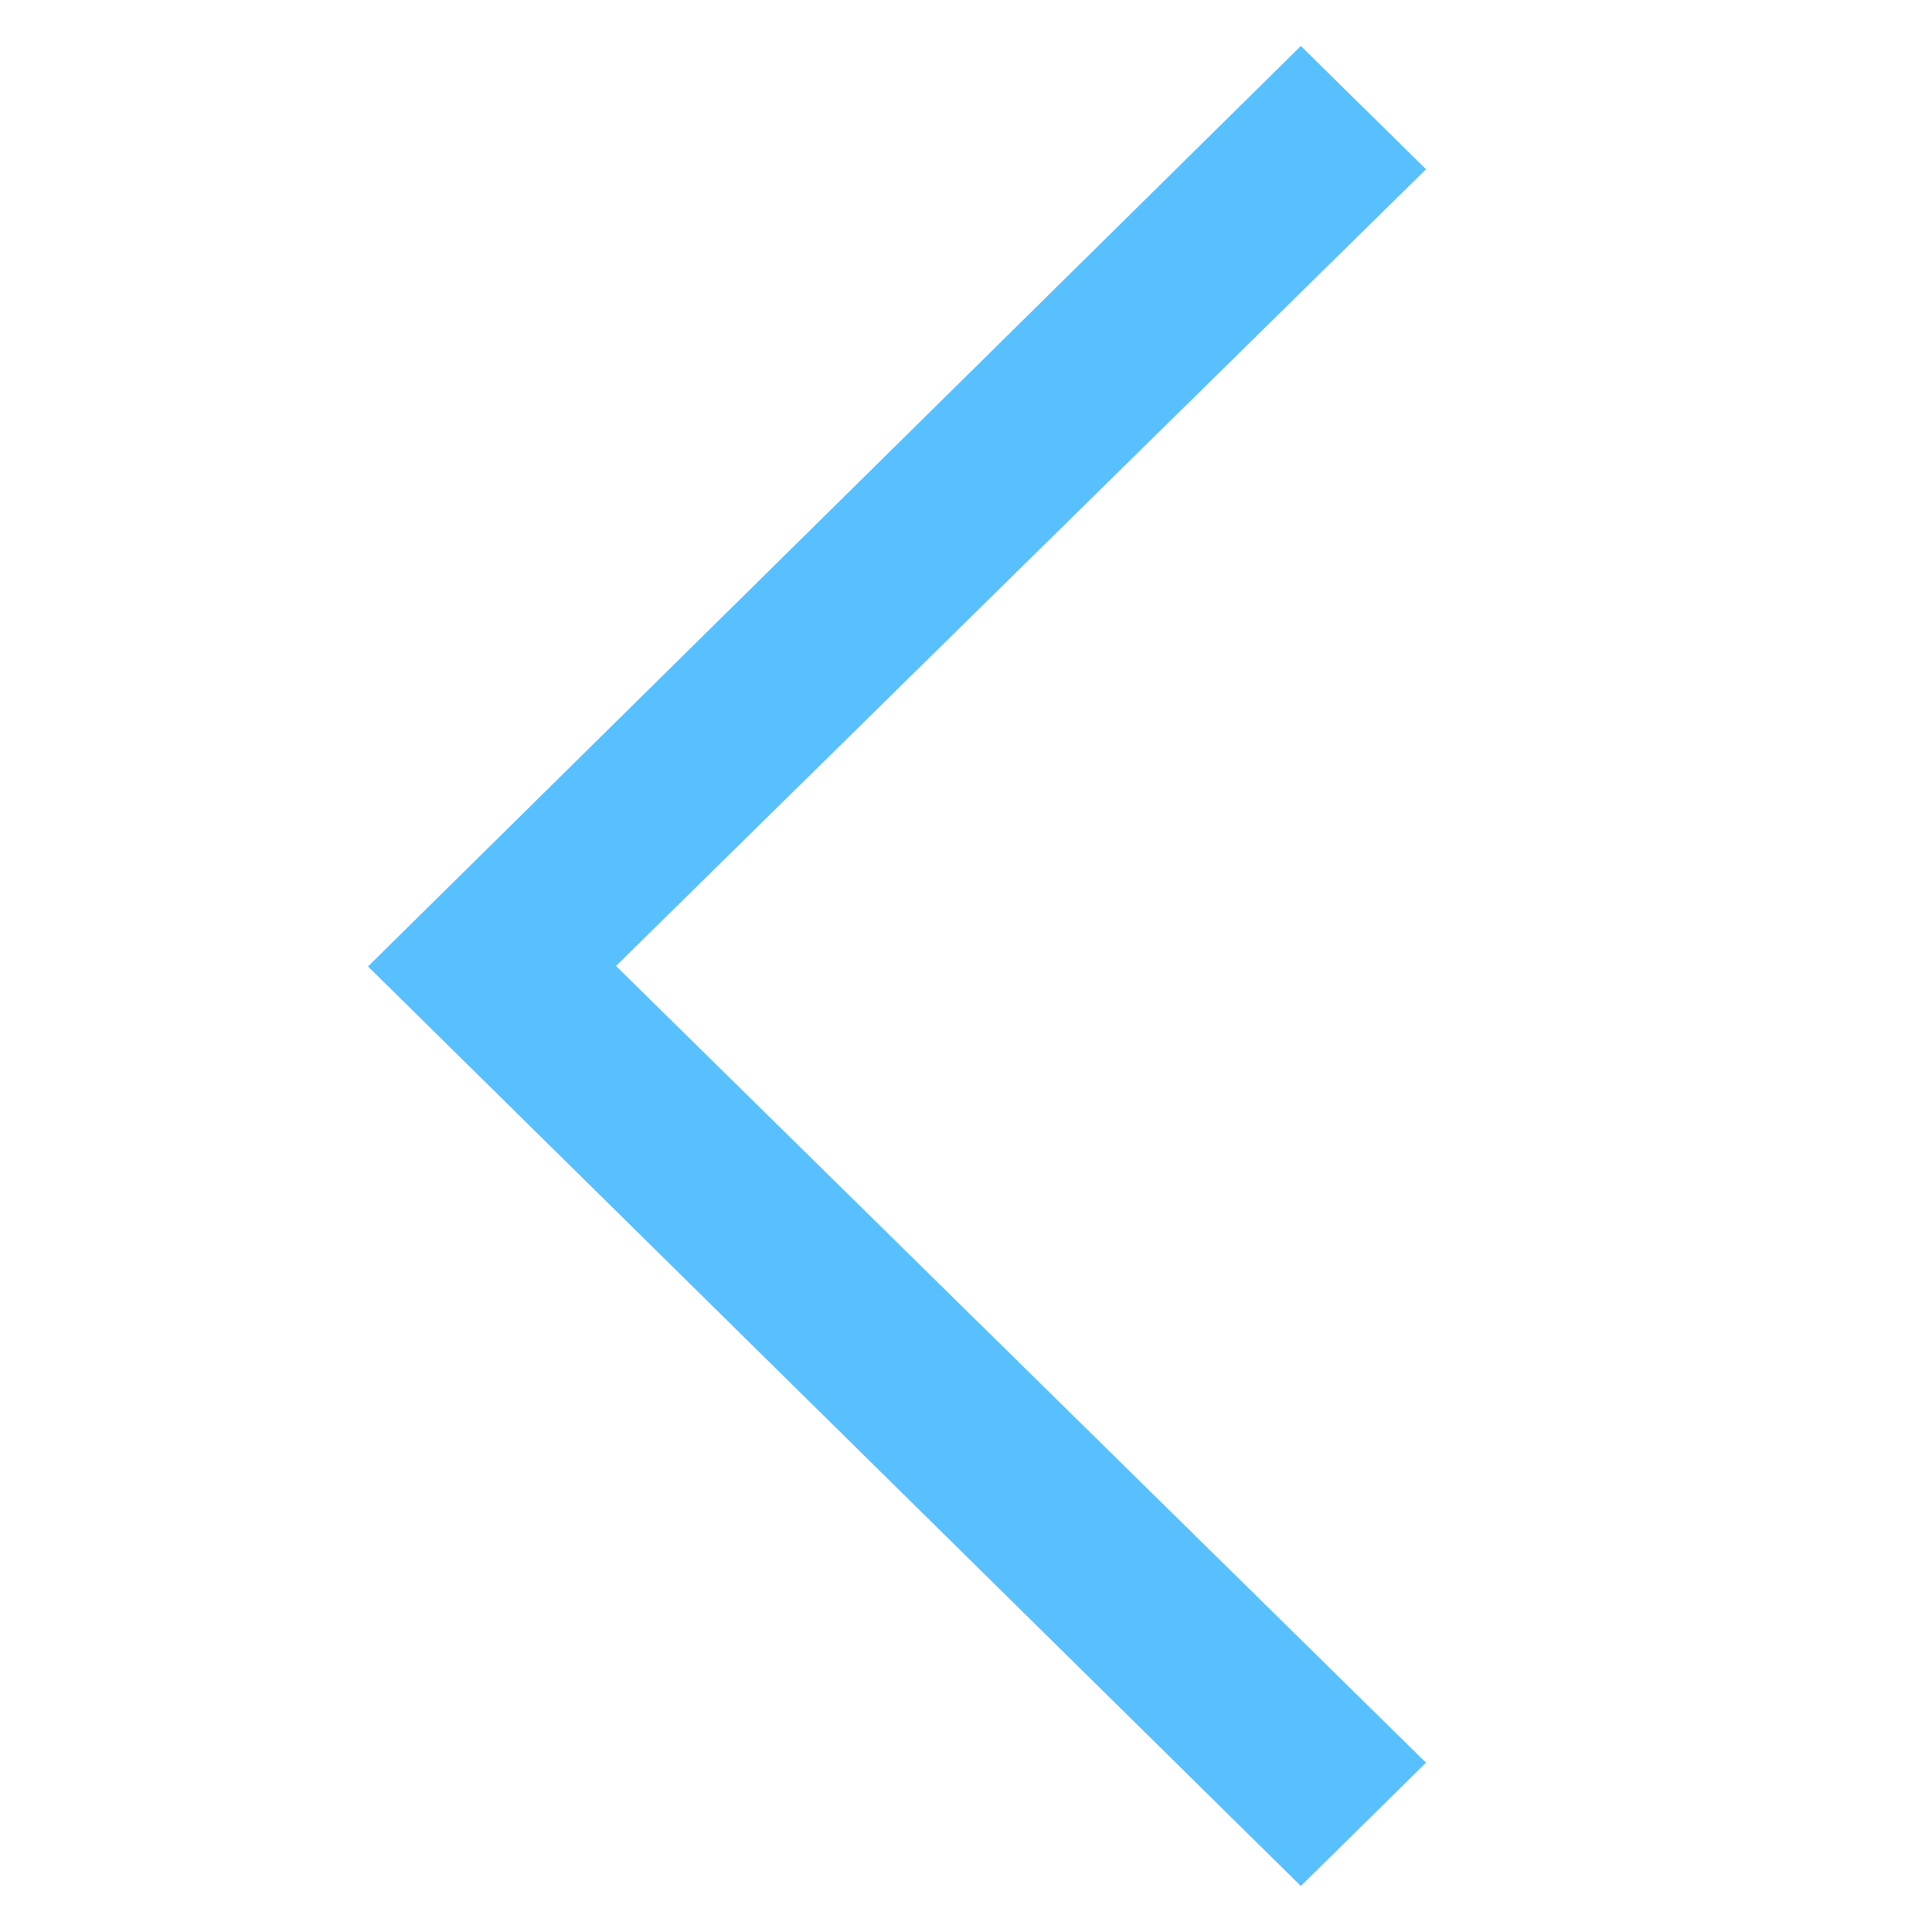 <svg xmlns="http://www.w3.org/2000/svg" xmlns:xlink="http://www.w3.org/1999/xlink" id="Layer_1" width="42" height="42" x="0" y="0" baseProfile="tiny" version="1.1" viewBox="0 0 42 42" xml:space="preserve"><polygon fill="#58C0FF" fill-rule="evenodd" points="31 38.32 13.391 21 31 3.68 28.279 1 8 21.01 28.279 41"/></svg>